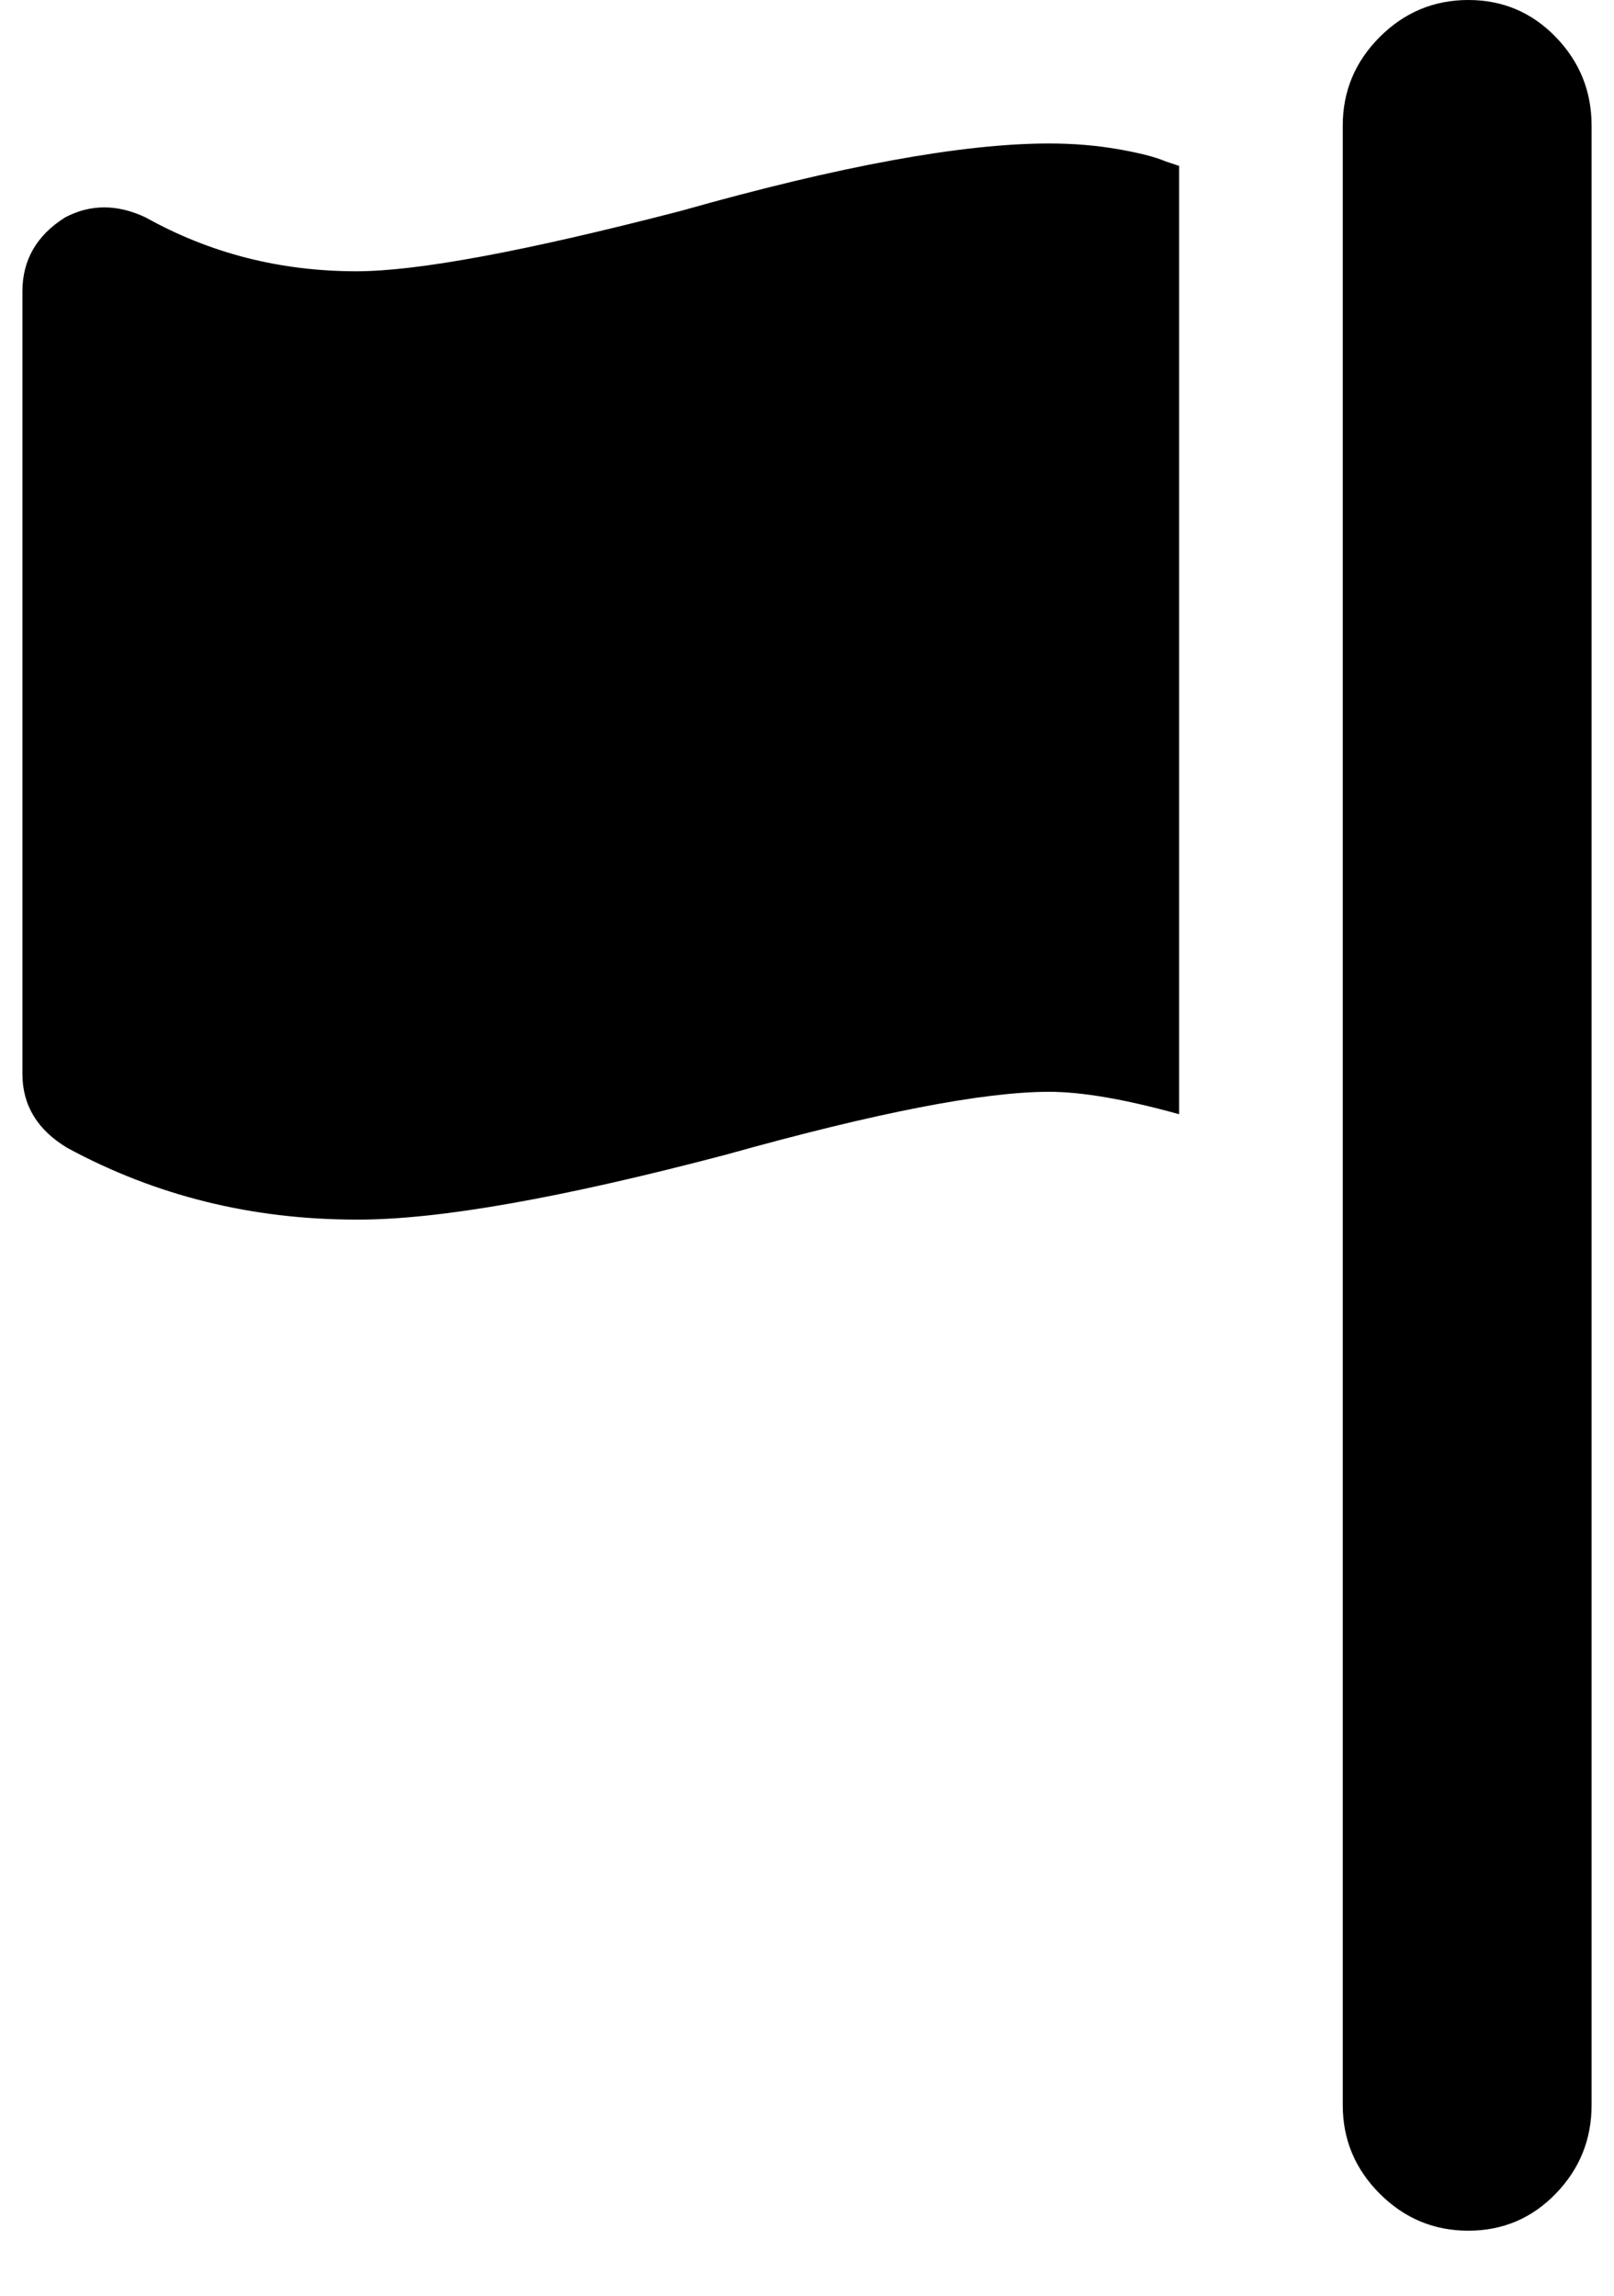 <?xml version="1.0" standalone="no"?>
<!DOCTYPE svg PUBLIC "-//W3C//DTD SVG 1.1//EN" "http://www.w3.org/Graphics/SVG/1.1/DTD/svg11.dtd" >
<svg xmlns="http://www.w3.org/2000/svg" xmlns:xlink="http://www.w3.org/1999/xlink" version="1.1" viewBox="-10 0 720 1024">
   <path fill="currentColor"
d="M645 0q23 0 39 16.5t16 39.5v883q0 23 -16 39.5t-39 16.5t-39.5 -16.5t-16.5 -39.5v-883q0 -23 16.5 -39.5t39.5 -16.5zM458 64q16 0 30.5 2.5t21.5 5.5l6 2v423q-36 -10 -58 -10q-44 0 -144 28q-110 29 -164 29h-1q-70 0 -129 -32q-20 -12 -20 -33v-349q0 -21 19 -33
q17 -9 36 0q43 24 94 24q41 0 145 -27q106 -30 164 -30z" />
</svg>
